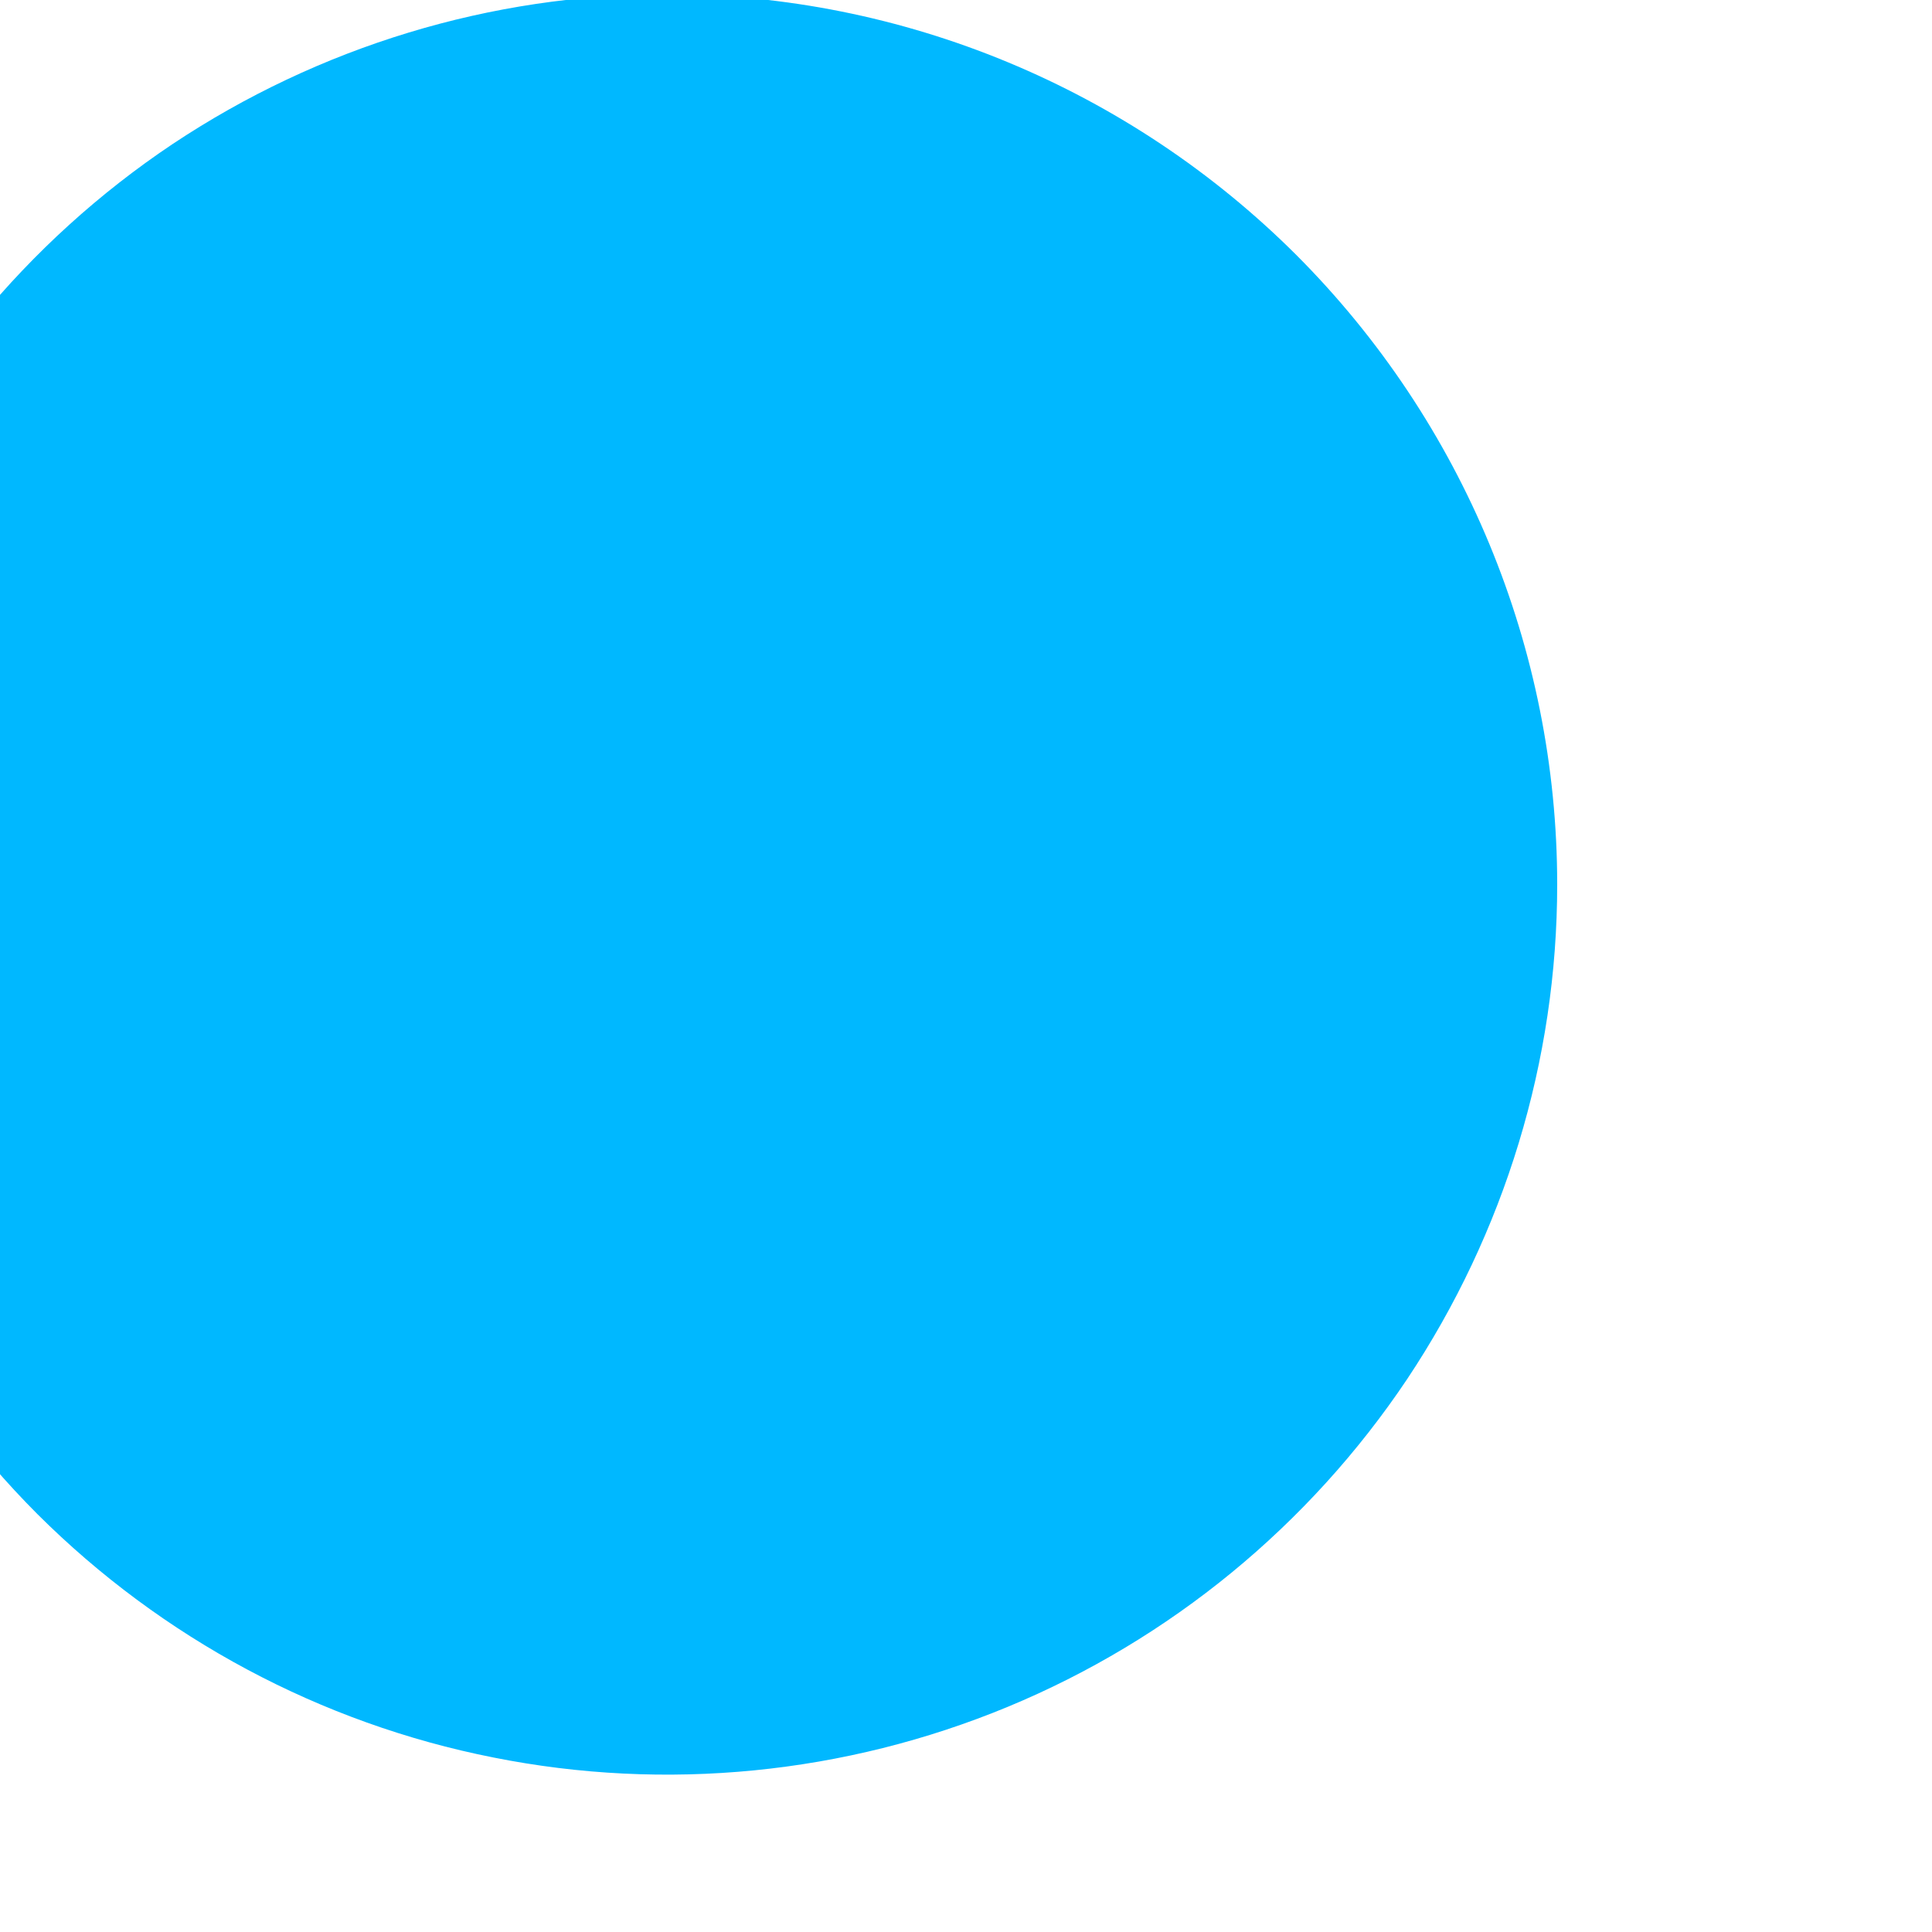 <svg width="6" height="6" viewBox="0 0 6 6" fill="none" xmlns="http://www.w3.org/2000/svg" xmlns:xlink="http://www.w3.org/1999/xlink">
<path d="M4.836,2.747C4.836,3.294 4.673,3.828 4.37,4.283C4.066,4.737 3.634,5.092 3.129,5.301C2.624,5.51 2.068,5.565 1.532,5.458C0.996,5.352 0.503,5.088 0.116,4.702C-0.27,4.315 -0.534,3.822 -0.64,3.286C-0.747,2.75 -0.692,2.194 -0.483,1.689C-0.274,1.184 0.081,0.752 0.535,0.448C0.99,0.145 1.524,-0.018 2.071,-0.018C2.804,-0.018 3.507,0.274 4.026,0.792C4.544,1.311 4.836,2.014 4.836,2.747L4.836,2.747Z" fill="#00B8FF"/>
</svg>
